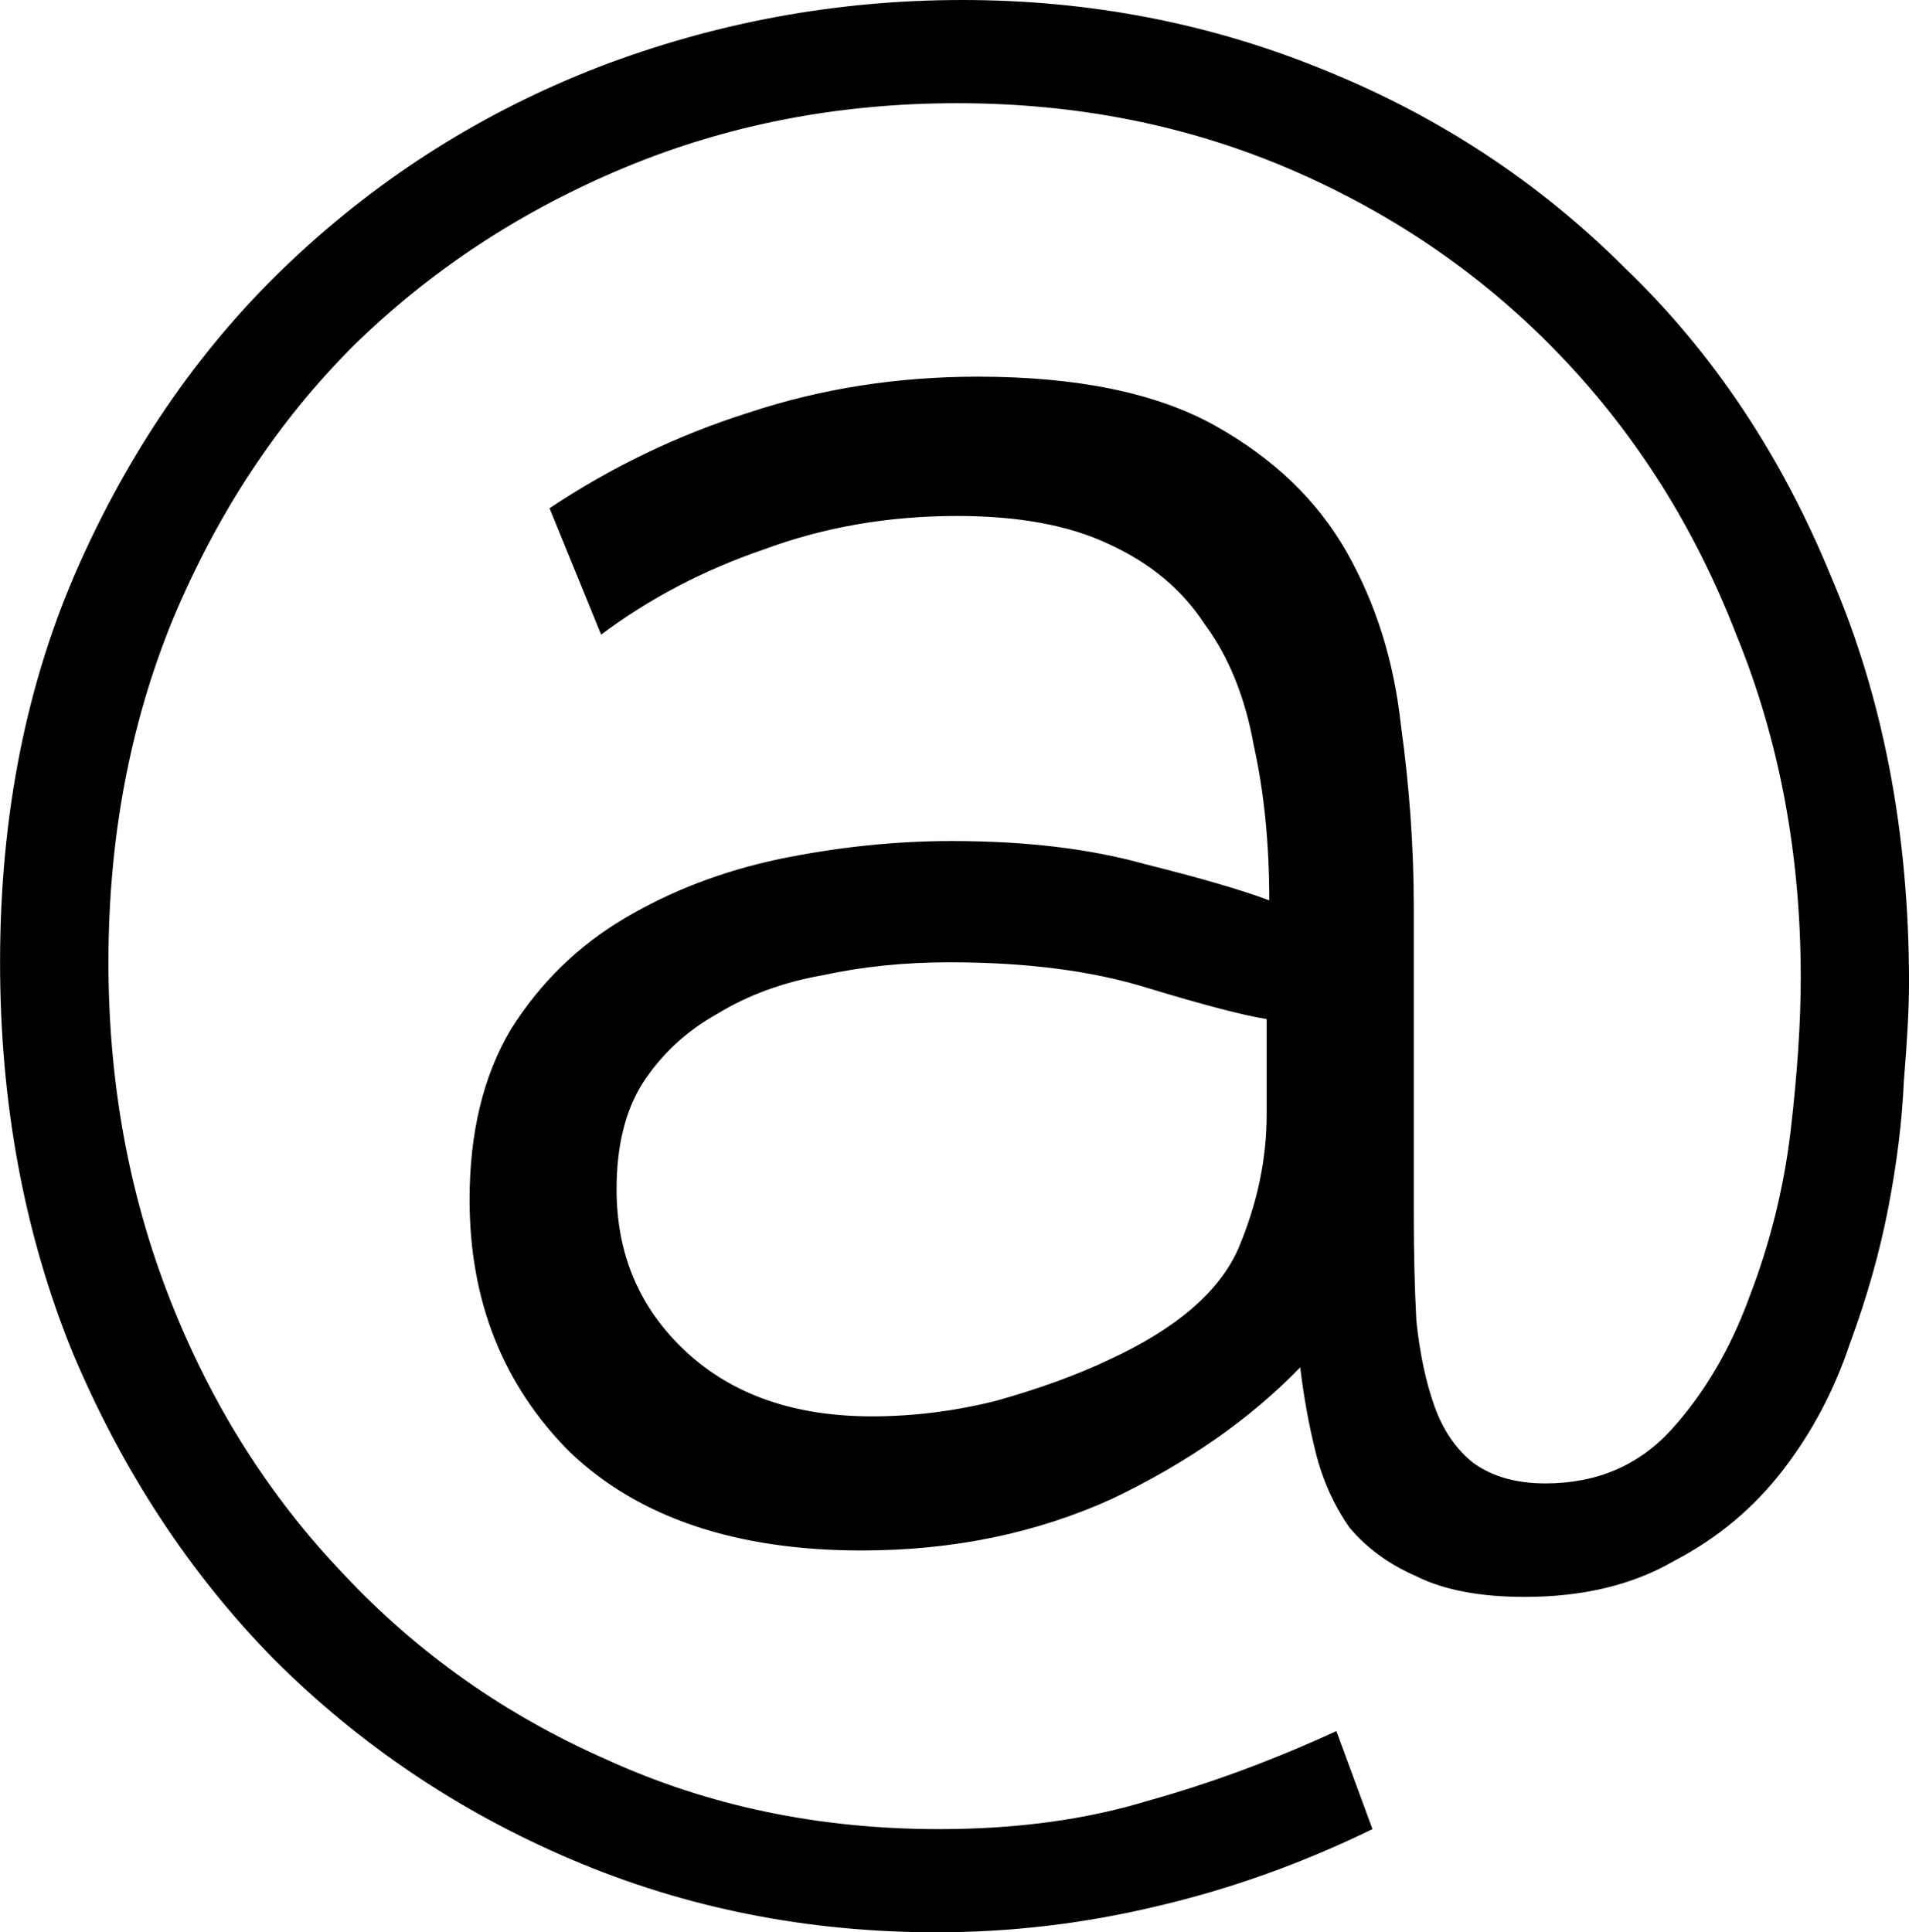 <svg:svg xmlns:dc="http://purl.org/dc/elements/1.1/" xmlns:cc="http://creativecommons.org/ns#" xmlns:rdf="http://www.w3.org/1999/02/22-rdf-syntax-ns#" xmlns:svg="http://www.w3.org/2000/svg" xmlns="http://www.w3.org/2000/svg" xmlns:sodipodi="http://sodipodi.sourceforge.net/DTD/sodipodi-0.dtd" xmlns:inkscape="http://www.inkscape.org/namespaces/inkscape" width="91.146" height="92.254" viewBox="193.989 150.504 91.146 92.254" id="svg2" version="1.1" inkscape:version="0.91 r13725" sodipodi:docname="@.svg" xml:space="preserve">
  <defs id="defs4"/>
  <g>
    <sodipodi:namedview id="base" pagecolor="#ffffff" bordercolor="#666666" borderopacity="1.0" inkscape:pageopacity="0.0" inkscape:pageshadow="2" inkscape:zoom="2.7626646" inkscape:cx="313.71314" inkscape:cy="198.93968" inkscape:document-units="px" inkscape:current-layer="layer1" showgrid="false" units="px" inkscape:window-width="1920" inkscape:window-height="1017" inkscape:window-x="-8" inkscape:window-y="-8" inkscape:window-maximized="1"/>
    <g inkscape:label="Layer 1" inkscape:groupmode="layer" id="layer1" transform="translate(0,-692.362)">
      <g style="font-style:normal;font-variant:normal;font-weight:500;font-stretch:normal;font-size:123.17px;line-height:125%;font-family:Raleway;-inkscape-font-specification:'Raleway, Medium';text-align:center;letter-spacing:0px;word-spacing:0px;writing-mode:lr-tb;text-anchor:middle;fill:#000000;fill-opacity:1;stroke:none;stroke-width:1px;stroke-linecap:butt;stroke-linejoin:miter;stroke-opacity:1" id="text4136">
        <path d="m 239.932,842.866 q 9.115,0 17.244,3.326 8.252,3.326 14.411,9.484 6.282,6.035 9.854,14.78 3.695,8.622 3.695,19.338 0,1.724 -0.246,4.68 -0.123,2.833 -0.739,6.035 -0.616,3.202 -1.848,6.528 -1.109,3.326 -3.202,6.035 -2.094,2.71 -5.173,4.311 -2.956,1.724 -7.144,1.724 -3.202,0 -5.173,-0.985 -1.971,-0.862 -3.202,-2.34 -1.109,-1.601 -1.601,-3.572 -0.493,-1.971 -0.739,-4.065 -3.572,3.695 -8.991,6.282 -5.419,2.463 -11.947,2.463 -8.991,0 -13.918,-4.68 -4.804,-4.804 -4.804,-12.071 0,-4.804 1.971,-8.129 2.094,-3.326 5.419,-5.296 3.326,-1.971 7.39,-2.833 4.188,-0.862 8.252,-0.862 5.296,0 9.238,1.109 3.941,0.985 5.912,1.724 0,-4.065 -0.739,-7.39 -0.616,-3.449 -2.34,-5.789 -1.601,-2.463 -4.557,-3.818 -2.833,-1.355 -7.267,-1.355 -4.927,0 -9.238,1.601 -4.311,1.478 -7.76,4.065 l -2.463,-6.035 q 4.434,-2.956 9.484,-4.557 5.173,-1.724 10.962,-1.724 7.144,0 11.332,2.34 4.188,2.34 6.282,6.035 2.094,3.695 2.587,8.252 0.616,4.434 0.616,8.745 l 0,14.657 q 0,2.71 0.123,5.05 0.246,2.34 0.862,4.065 0.616,1.724 1.848,2.71 1.355,0.985 3.449,0.985 3.695,0 6.035,-2.587 2.34,-2.587 3.695,-6.282 1.478,-3.818 1.971,-7.883 0.493,-4.188 0.493,-7.39 0,-8.868 -3.079,-16.382 -2.956,-7.637 -8.376,-13.302 -5.419,-5.666 -12.81,-8.868 -7.39,-3.202 -16.012,-3.202 -8.499,0 -15.889,3.079 -7.39,3.079 -12.933,8.499 -5.419,5.419 -8.622,13.056 -3.079,7.513 -3.079,16.382 0,8.622 2.956,16.135 2.956,7.513 8.252,13.056 5.296,5.666 12.563,8.868 7.267,3.326 15.889,3.326 5.543,0 9.977,-1.355 4.434,-1.232 8.991,-3.326 l 1.724,4.68 q -5.05,2.463 -10.346,3.695 -5.173,1.232 -10.469,1.232 -9.238,0 -17.367,-3.449 -8.129,-3.449 -14.288,-9.607 -6.035,-6.159 -9.607,-14.657 -3.449,-8.499 -3.449,-18.599 0,-10.593 3.818,-19.091 3.818,-8.499 10.1,-14.411 6.405,-6.035 14.657,-9.238 8.376,-3.202 17.367,-3.202 z m 7.021,64.911 q 4.804,-2.217 6.159,-5.296 1.355,-3.202 1.355,-6.405 l 0,-4.557 q -1.601,-0.246 -5.666,-1.478 -3.941,-1.232 -9.484,-1.232 -3.202,0 -6.035,0.616 -2.833,0.493 -5.05,1.848 -2.217,1.232 -3.572,3.326 -1.232,1.971 -1.232,5.05 0,4.68 3.326,7.76 3.326,3.079 8.868,3.079 2.956,0 5.912,-0.739 3.079,-0.862 5.419,-1.971 z" style="" id="path4450"/>
      </g>
    </g>
  </g>
</svg:svg>